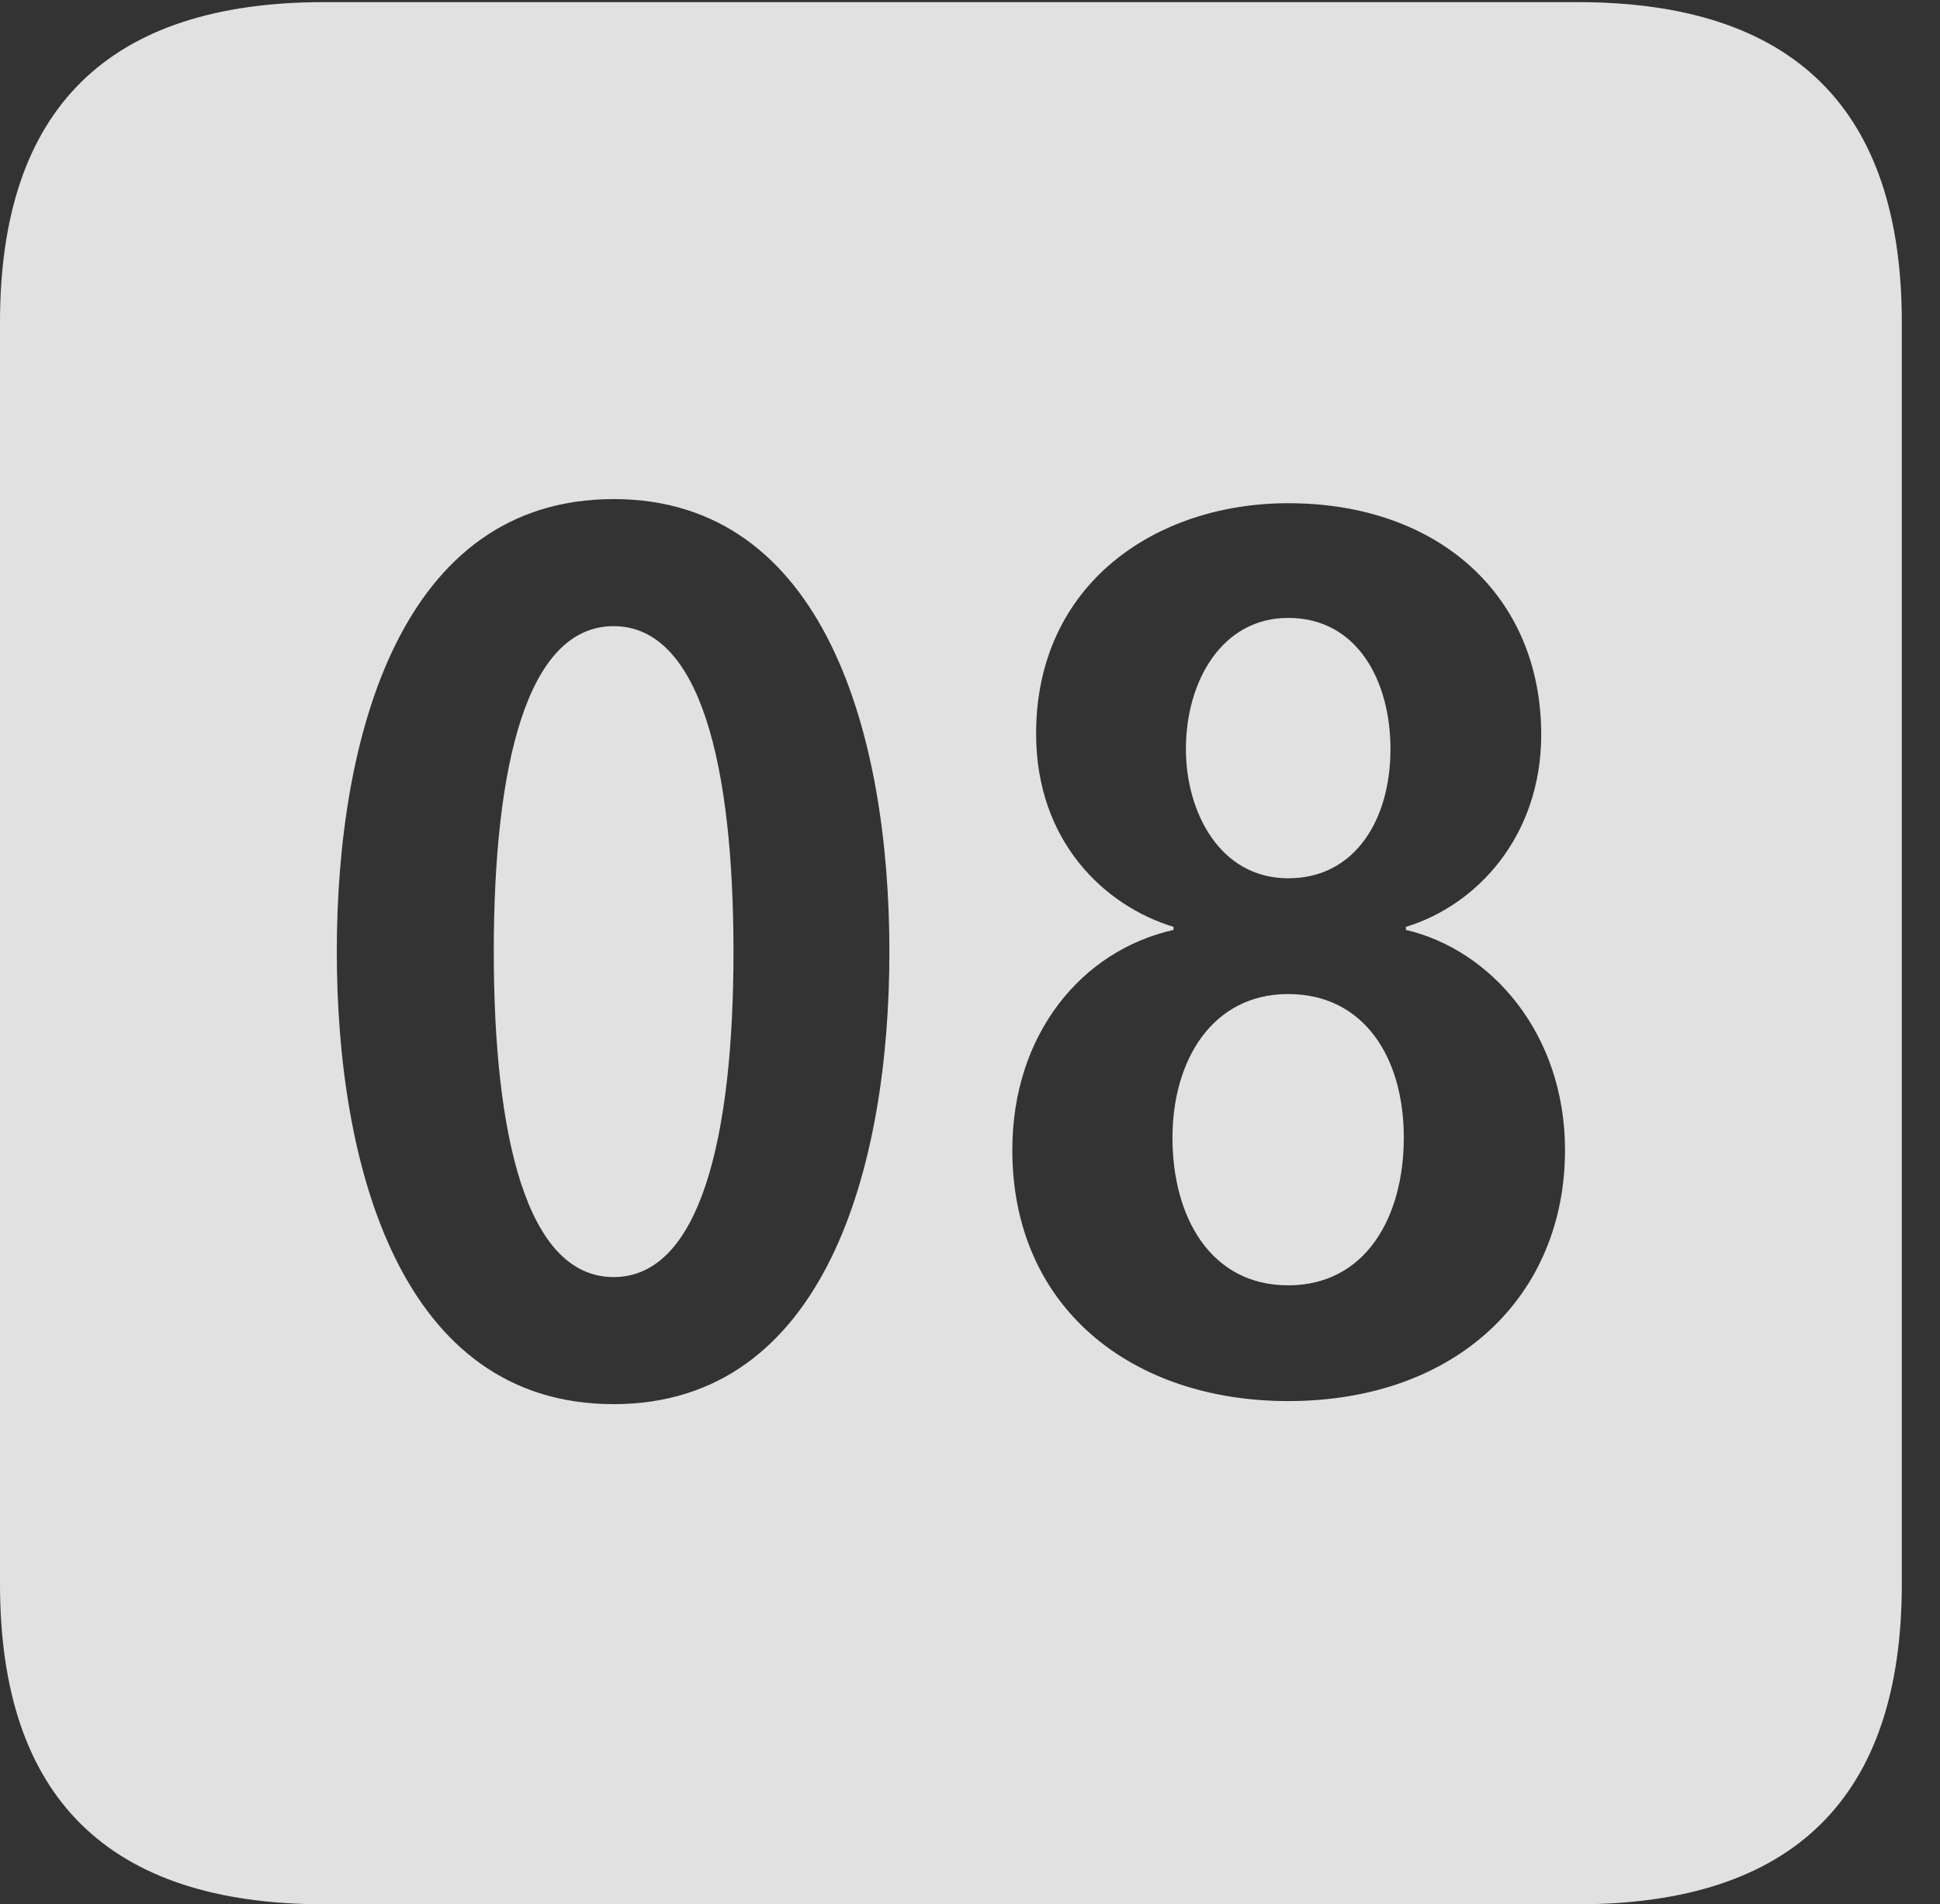 <?xml version="1.0" encoding="UTF-8"?>
<!--Generator: Apple Native CoreSVG 232.5-->
<!DOCTYPE svg
PUBLIC "-//W3C//DTD SVG 1.1//EN"
       "http://www.w3.org/Graphics/SVG/1.1/DTD/svg11.dtd">
<svg version="1.1" xmlns="http://www.w3.org/2000/svg" xmlns:xlink="http://www.w3.org/1999/xlink" width="18.34" height="17.998">
 <rect width="100%" height="100%" fill="#333333" stroke="none"/>
 <g>
  <rect height="17.998" opacity="0" width="18.34" x="0" y="0"/>
  <path d="M17.979 3.047L17.979 14.971C17.979 16.982 16.963 17.998 14.912 17.998L3.066 17.998C1.025 17.998 0 16.992 0 14.971L0 3.047C0 1.025 1.025 0.02 3.066 0.02L14.912 0.02C16.963 0.02 17.979 1.035 17.979 3.047ZM3.184 8.994C3.184 11.025 3.789 13.271 5.801 13.271C7.803 13.271 8.408 11.025 8.408 8.994C8.408 6.963 7.803 4.717 5.801 4.717C3.789 4.717 3.184 6.963 3.184 8.994ZM9.795 6.934C9.795 7.959 10.449 8.564 11.094 8.76L11.094 8.789C10.225 8.984 9.57 9.775 9.57 10.869C9.57 12.363 10.703 13.242 12.178 13.242C13.77 13.242 14.795 12.246 14.795 10.869C14.795 9.766 14.092 8.975 13.291 8.789L13.291 8.76C13.965 8.555 14.57 7.9 14.57 6.943C14.57 5.635 13.604 4.756 12.178 4.756C10.928 4.756 9.795 5.518 9.795 6.934ZM13.271 10.752C13.271 11.504 12.91 12.148 12.178 12.148C11.445 12.148 11.084 11.504 11.084 10.752C11.084 10.029 11.455 9.395 12.178 9.395C12.891 9.395 13.271 9.99 13.271 10.752ZM6.934 8.994C6.934 10.742 6.621 12.07 5.801 12.07C4.98 12.07 4.668 10.742 4.668 8.994C4.668 7.236 4.98 5.918 5.801 5.918C6.621 5.918 6.934 7.236 6.934 8.994ZM13.145 7.08C13.145 7.744 12.812 8.301 12.178 8.301C11.533 8.301 11.211 7.676 11.211 7.08C11.211 6.436 11.553 5.84 12.178 5.84C12.832 5.84 13.145 6.436 13.145 7.08Z" fill="#ffffff" fill-opacity="0.85"/>
 </g>
</svg>
